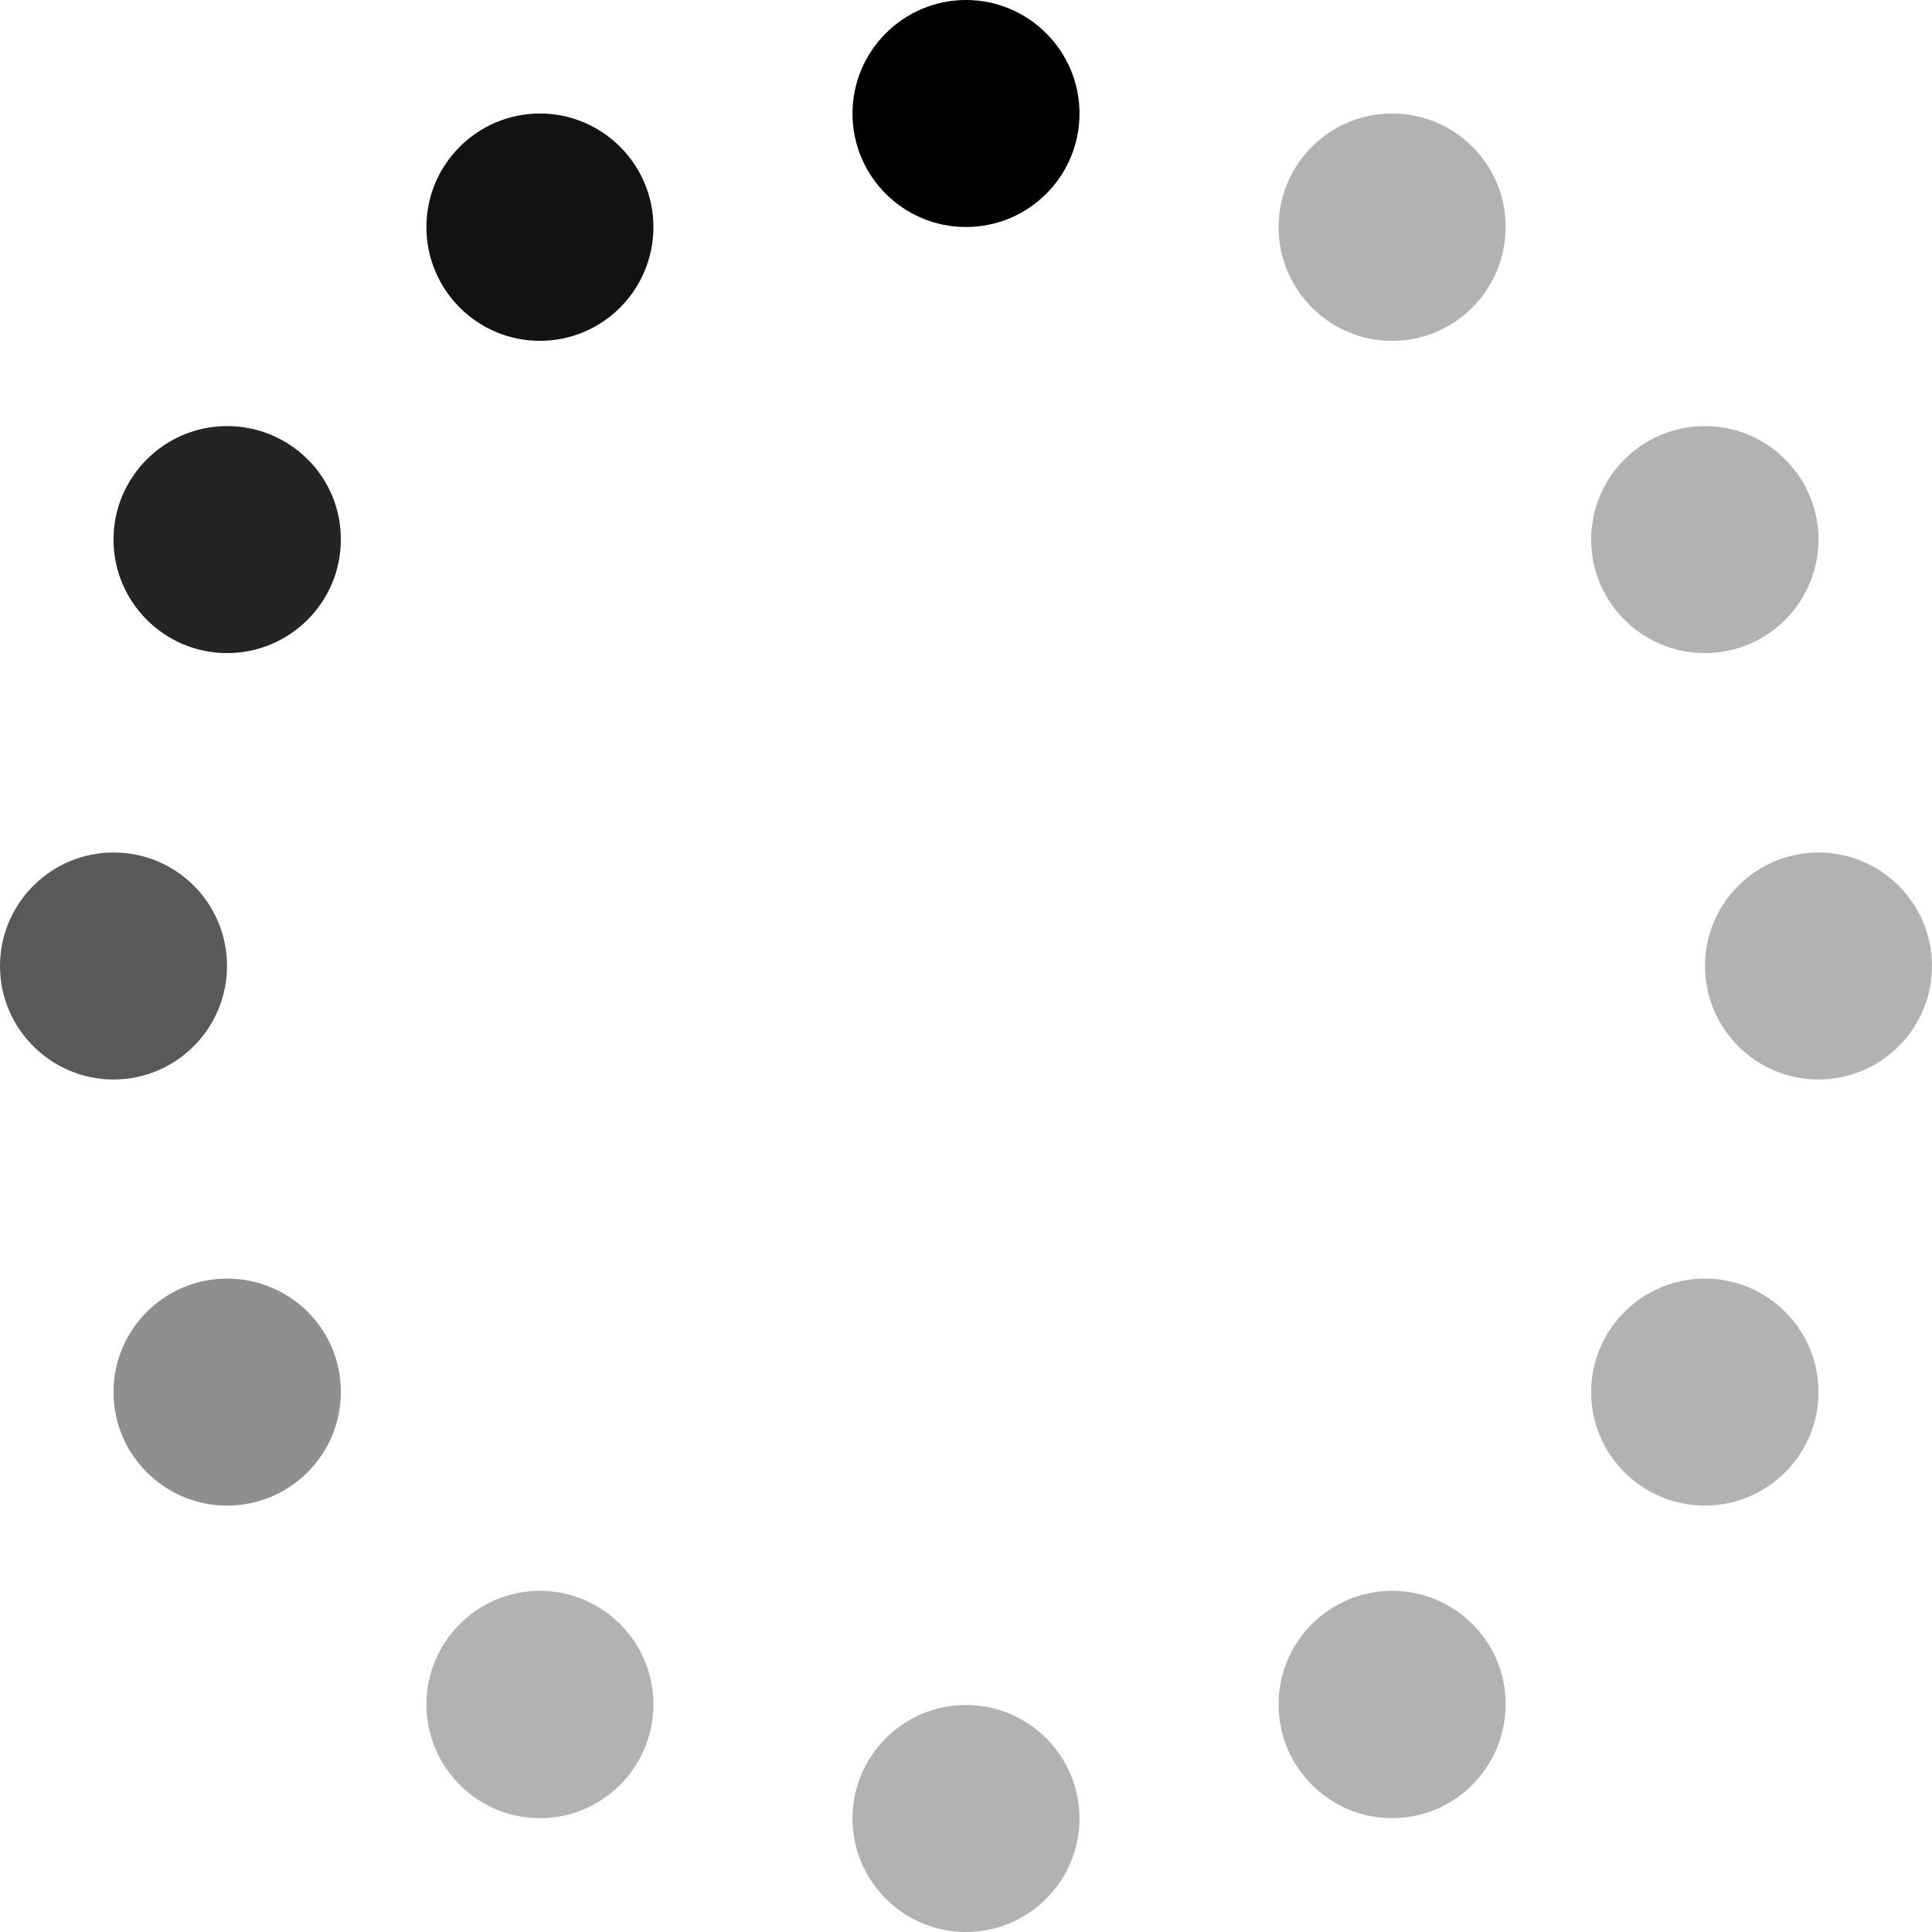 <?xml version="1.0" encoding="UTF-8"?>
<svg xmlns="http://www.w3.org/2000/svg" xmlns:xlink="http://www.w3.org/1999/xlink" width="24px" height="24px" viewBox="0 0 24 24" version="1.1">
<g id="surface1">
<path style=" stroke:none;fill-rule:nonzero;fill:rgb(0%,0%,0%);fill-opacity:1;" d="M 13.41 1.41 C 13.41 2.191 12.777 2.82 12 2.82 C 11.223 2.82 10.59 2.191 10.59 1.41 C 10.59 0.633 11.223 0 12 0 C 12.777 0 13.41 0.633 13.41 1.41 Z M 13.41 1.41 "/>
<path style=" stroke:none;fill-rule:nonzero;fill:rgb(69.804%,69.804%,69.804%);fill-opacity:1;" d="M 12 21.18 C 11.223 21.18 10.59 21.812 10.59 22.59 C 10.59 23.367 11.223 24 12 24 C 12.777 24 13.41 23.367 13.41 22.59 C 13.41 21.812 12.777 21.18 12 21.18 "/>
<path style=" stroke:none;fill-rule:nonzero;fill:rgb(69.804%,69.804%,69.804%);fill-opacity:1;" d="M 17.293 1.41 C 16.516 1.41 15.883 2.043 15.883 2.82 C 15.883 3.602 16.516 4.234 17.293 4.234 C 18.07 4.234 18.703 3.602 18.703 2.82 C 18.707 2.043 18.074 1.41 17.293 1.41 "/>
<path style=" stroke:none;fill-rule:nonzero;fill:rgb(69.804%,69.804%,69.804%);fill-opacity:1;" d="M 6.707 19.762 C 5.93 19.762 5.297 20.395 5.297 21.172 C 5.297 21.953 5.93 22.586 6.707 22.586 C 7.484 22.586 8.117 21.953 8.117 21.172 C 8.117 20.395 7.484 19.762 6.707 19.762 "/>
<path style=" stroke:none;fill-rule:nonzero;fill:rgb(7.059%,7.059%,7.059%);fill-opacity:1;" d="M 6.707 1.41 C 5.93 1.41 5.297 2.043 5.297 2.82 C 5.297 3.602 5.93 4.234 6.707 4.234 C 7.484 4.234 8.117 3.602 8.117 2.82 C 8.117 2.043 7.484 1.41 6.707 1.41 "/>
<path style=" stroke:none;fill-rule:nonzero;fill:rgb(69.804%,69.804%,69.804%);fill-opacity:1;" d="M 17.293 19.762 C 16.516 19.762 15.883 20.395 15.883 21.172 C 15.883 21.953 16.516 22.586 17.293 22.586 C 18.07 22.586 18.703 21.953 18.703 21.172 C 18.707 20.395 18.074 19.762 17.293 19.762 "/>
<path style=" stroke:none;fill-rule:nonzero;fill:rgb(34.902%,34.902%,34.902%);fill-opacity:1;" d="M 1.41 10.59 C 0.633 10.59 0 11.223 0 12 C 0 12.777 0.633 13.41 1.41 13.41 C 2.188 13.41 2.82 12.777 2.82 12 C 2.82 11.223 2.195 10.59 1.41 10.59 "/>
<path style=" stroke:none;fill-rule:nonzero;fill:rgb(69.804%,69.804%,69.804%);fill-opacity:1;" d="M 22.59 10.59 C 21.812 10.59 21.18 11.223 21.18 12 C 21.18 12.777 21.812 13.41 22.59 13.41 C 23.367 13.41 24 12.777 24 12 C 24 11.223 23.367 10.59 22.59 10.59 "/>
<path style=" stroke:none;fill-rule:nonzero;fill:rgb(14.118%,14.118%,14.118%);fill-opacity:1;" d="M 2.82 5.293 C 2.043 5.293 1.41 5.926 1.41 6.703 C 1.41 7.48 2.043 8.113 2.82 8.113 C 3.602 8.113 4.234 7.48 4.234 6.703 C 4.238 5.926 3.605 5.293 2.82 5.293 "/>
<path style=" stroke:none;fill-rule:nonzero;fill:rgb(69.804%,69.804%,69.804%);fill-opacity:1;" d="M 21.18 15.883 C 20.398 15.883 19.766 16.516 19.766 17.293 C 19.766 18.07 20.398 18.703 21.18 18.703 C 21.957 18.703 22.59 18.07 22.59 17.293 C 22.59 16.516 21.957 15.883 21.18 15.883 "/>
<path style=" stroke:none;fill-rule:nonzero;fill:rgb(56.078%,56.078%,56.078%);fill-opacity:1;" d="M 2.82 15.883 C 2.043 15.883 1.41 16.516 1.41 17.293 C 1.41 18.07 2.043 18.703 2.82 18.703 C 3.602 18.703 4.234 18.07 4.234 17.293 C 4.238 16.516 3.605 15.883 2.82 15.883 "/>
<path style=" stroke:none;fill-rule:nonzero;fill:rgb(69.804%,69.804%,69.804%);fill-opacity:1;" d="M 21.18 5.293 C 20.398 5.293 19.766 5.926 19.766 6.703 C 19.766 7.48 20.398 8.113 21.18 8.113 C 21.957 8.113 22.59 7.48 22.59 6.703 C 22.59 5.926 21.957 5.293 21.18 5.293 "/>
</g>
</svg>
